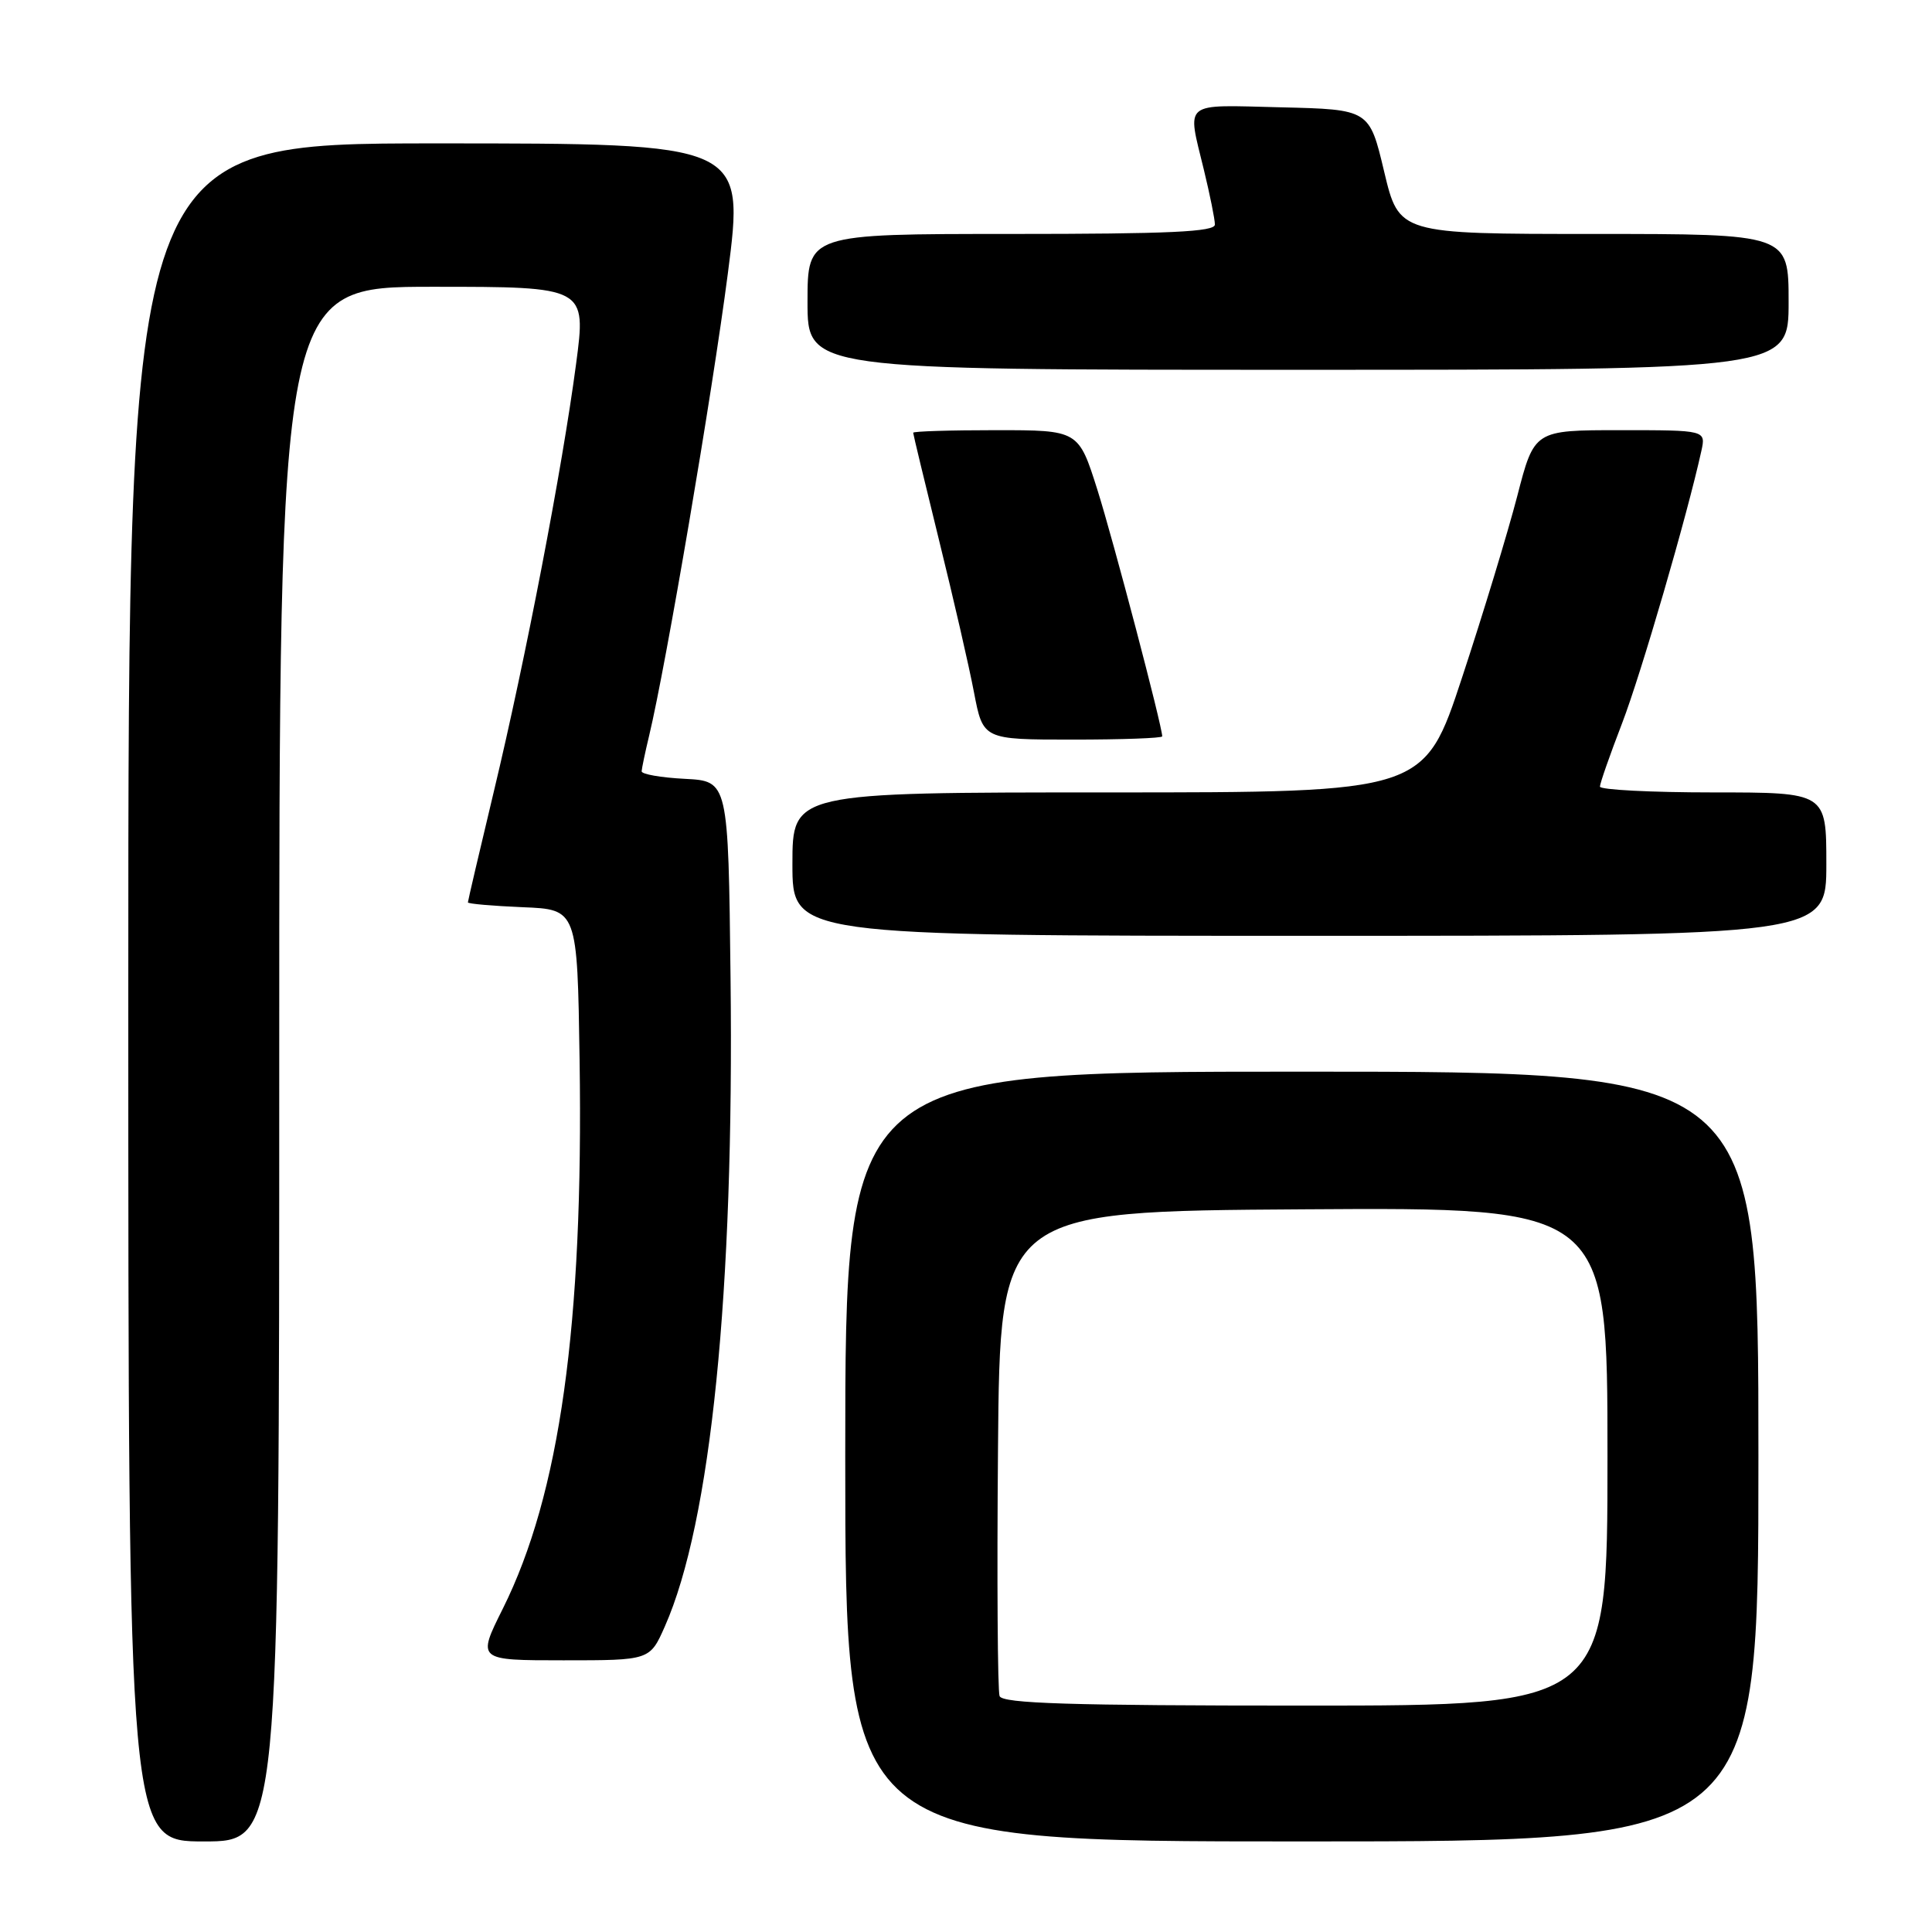 <?xml version="1.0" encoding="UTF-8" standalone="no"?>
<!DOCTYPE svg PUBLIC "-//W3C//DTD SVG 1.1//EN" "http://www.w3.org/Graphics/SVG/1.1/DTD/svg11.dtd" >
<svg xmlns="http://www.w3.org/2000/svg" xmlns:xlink="http://www.w3.org/1999/xlink" version="1.1" viewBox="0 0 256 256">
 <g >
 <path fill="currentColor"
d=" M 37.00 141.00 C 37.00 38.00 37.00 38.00 57.34 38.00 C 77.69 38.00 77.69 38.00 76.33 48.25 C 74.51 62.02 69.65 87.30 65.44 104.86 C 63.55 112.76 62.00 119.38 62.00 119.57 C 62.00 119.76 65.26 120.04 69.25 120.21 C 76.50 120.50 76.50 120.50 76.80 140.50 C 77.32 175.56 74.18 198.01 66.63 213.15 C 63.21 220.00 63.21 220.00 74.66 220.00 C 86.11 220.00 86.11 220.00 88.10 215.50 C 94.20 201.71 97.29 171.21 96.80 129.50 C 96.50 103.50 96.50 103.50 90.75 103.20 C 87.59 103.04 85.01 102.59 85.02 102.20 C 85.04 101.82 85.48 99.70 86.01 97.50 C 88.25 88.15 94.37 52.20 96.44 36.26 C 98.67 19.00 98.67 19.00 57.84 19.00 C 17.00 19.00 17.00 19.00 17.00 131.50 C 17.00 244.00 17.00 244.00 27.00 244.00 C 37.00 244.00 37.00 244.00 37.00 141.00 Z  M 233.00 193.00 C 233.00 142.00 233.00 142.00 172.50 142.00 C 112.00 142.00 112.00 142.00 112.00 193.00 C 112.00 244.00 112.00 244.00 172.50 244.00 C 233.00 244.00 233.00 244.00 233.00 193.00 Z  M 242.00 114.50 C 242.00 105.00 242.00 105.00 227.00 105.00 C 218.75 105.00 212.00 104.65 212.00 104.23 C 212.00 103.80 213.32 100.03 214.93 95.85 C 217.45 89.30 223.56 68.30 225.44 59.75 C 226.04 57.00 226.04 57.00 214.67 57.00 C 203.30 57.00 203.30 57.00 201.04 65.75 C 199.79 70.56 196.51 81.36 193.74 89.75 C 188.72 105.00 188.72 105.00 146.86 105.00 C 105.00 105.00 105.00 105.00 105.00 114.50 C 105.00 124.00 105.00 124.00 173.50 124.00 C 242.00 124.00 242.00 124.00 242.00 114.50 Z  M 154.00 97.57 C 154.00 96.23 147.52 71.58 145.41 64.90 C 142.91 57.00 142.91 57.00 131.96 57.00 C 125.93 57.00 121.00 57.15 121.00 57.34 C 121.00 57.53 122.55 63.94 124.43 71.59 C 126.32 79.24 128.41 88.31 129.06 91.75 C 130.26 98.00 130.26 98.00 142.13 98.00 C 148.66 98.00 154.00 97.81 154.00 97.57 Z  M 237.00 40.00 C 237.00 31.00 237.00 31.00 211.19 31.00 C 185.38 31.00 185.38 31.00 183.41 22.75 C 181.45 14.50 181.45 14.50 169.72 14.22 C 156.53 13.90 157.29 13.28 159.52 22.50 C 160.32 25.80 160.98 29.06 160.98 29.75 C 161.00 30.72 154.94 31.00 134.00 31.00 C 107.00 31.00 107.00 31.00 107.00 40.00 C 107.00 49.00 107.00 49.00 172.00 49.00 C 237.00 49.00 237.00 49.00 237.00 40.00 Z  M 132.45 224.74 C 132.19 224.05 132.09 209.31 132.24 191.99 C 132.50 160.50 132.50 160.50 172.75 160.24 C 213.00 159.98 213.00 159.98 213.00 192.99 C 213.00 226.00 213.00 226.00 172.97 226.00 C 141.71 226.00 132.83 225.72 132.45 224.74 Z "/>
</g>
</svg>